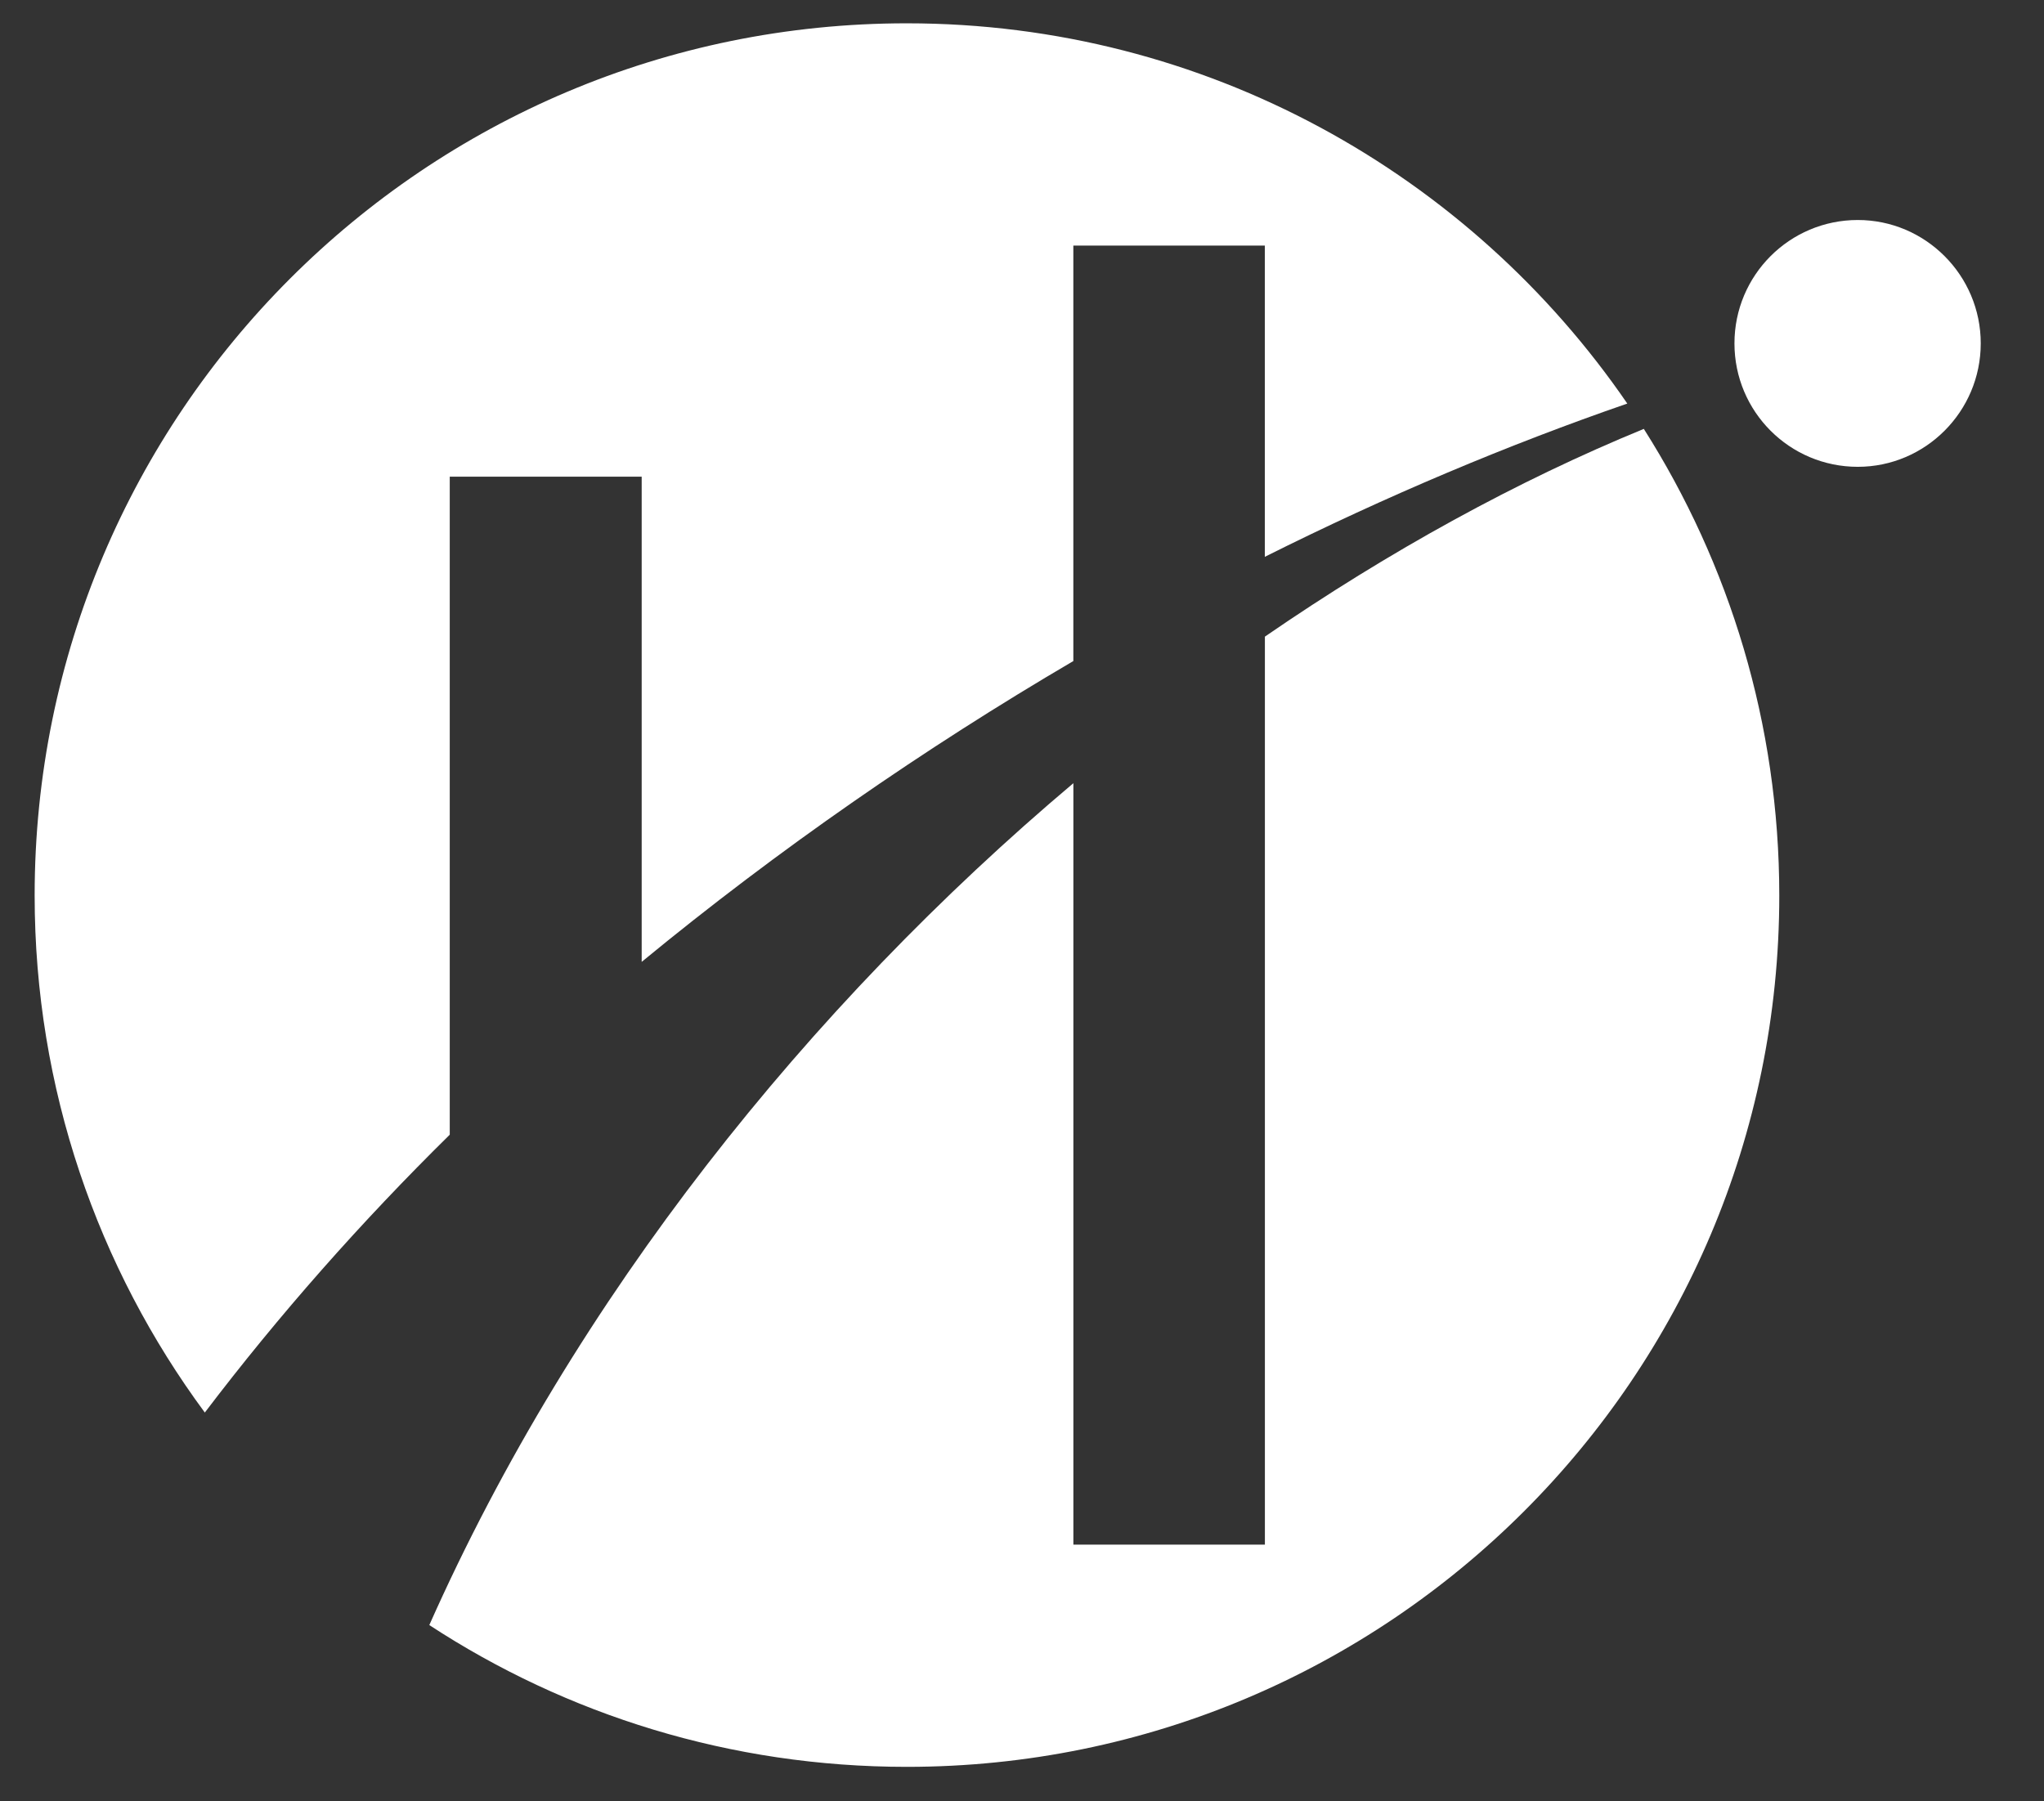 <?xml version="1.0" encoding="UTF-8" standalone="no"?><!DOCTYPE svg PUBLIC "-//W3C//DTD SVG 1.1//EN" "http://www.w3.org/Graphics/SVG/1.1/DTD/svg11.dtd"><svg width="100%" height="100%" viewBox="0 0 59 52" version="1.1" xmlns="http://www.w3.org/2000/svg" xmlns:xlink="http://www.w3.org/1999/xlink" xml:space="preserve" style="fill-rule:evenodd;clip-rule:evenodd;stroke-linejoin:round;stroke-miterlimit:1.414;"><rect x="0" y="0" width="59" height="52" fill="#333333" stroke="none"/><rect id="Artboard1" x="0" y="0" width="58.174" height="51.678" style="fill:none;"/><g><path d="M12.982,32.756l0,-18.996l5.54,0l0,14.007c3.947,-3.249 8.161,-6.163 12.46,-8.684l0,-11.993l5.527,0l0,8.984c3.516,-1.759 7.034,-3.239 10.463,-4.424c-4.538,-6.62 -12.163,-10.977 -20.798,-10.977c-13.911,0 -25.174,11.267 -25.174,25.176c0,5.582 1.825,10.751 4.912,14.928c2.141,-2.819 4.509,-5.499 7.07,-8.021" style="fill:#fff;fill-rule:nonzero;"/><path d="M47.449,12.381c-3.64,1.493 -7.337,3.519 -10.938,5.997l0,26.212l-5.528,0l0,-21.981c-7.632,6.435 -14.388,14.85 -18.591,24.303c3.96,2.591 8.692,4.093 13.783,4.093c13.902,0 25.184,-11.258 25.184,-25.154c-0.001,-4.957 -1.438,-9.573 -3.91,-13.47" style="fill:#fff;fill-rule:nonzero;"/><path d="M57.174,9.913c0,1.968 -1.598,3.563 -3.549,3.563c-1.97,0 -3.56,-1.595 -3.56,-3.563c0,-1.966 1.59,-3.562 3.56,-3.562c1.951,0 3.549,1.595 3.549,3.562" style="fill:#fff;fill-rule:nonzero;"/></g></svg>